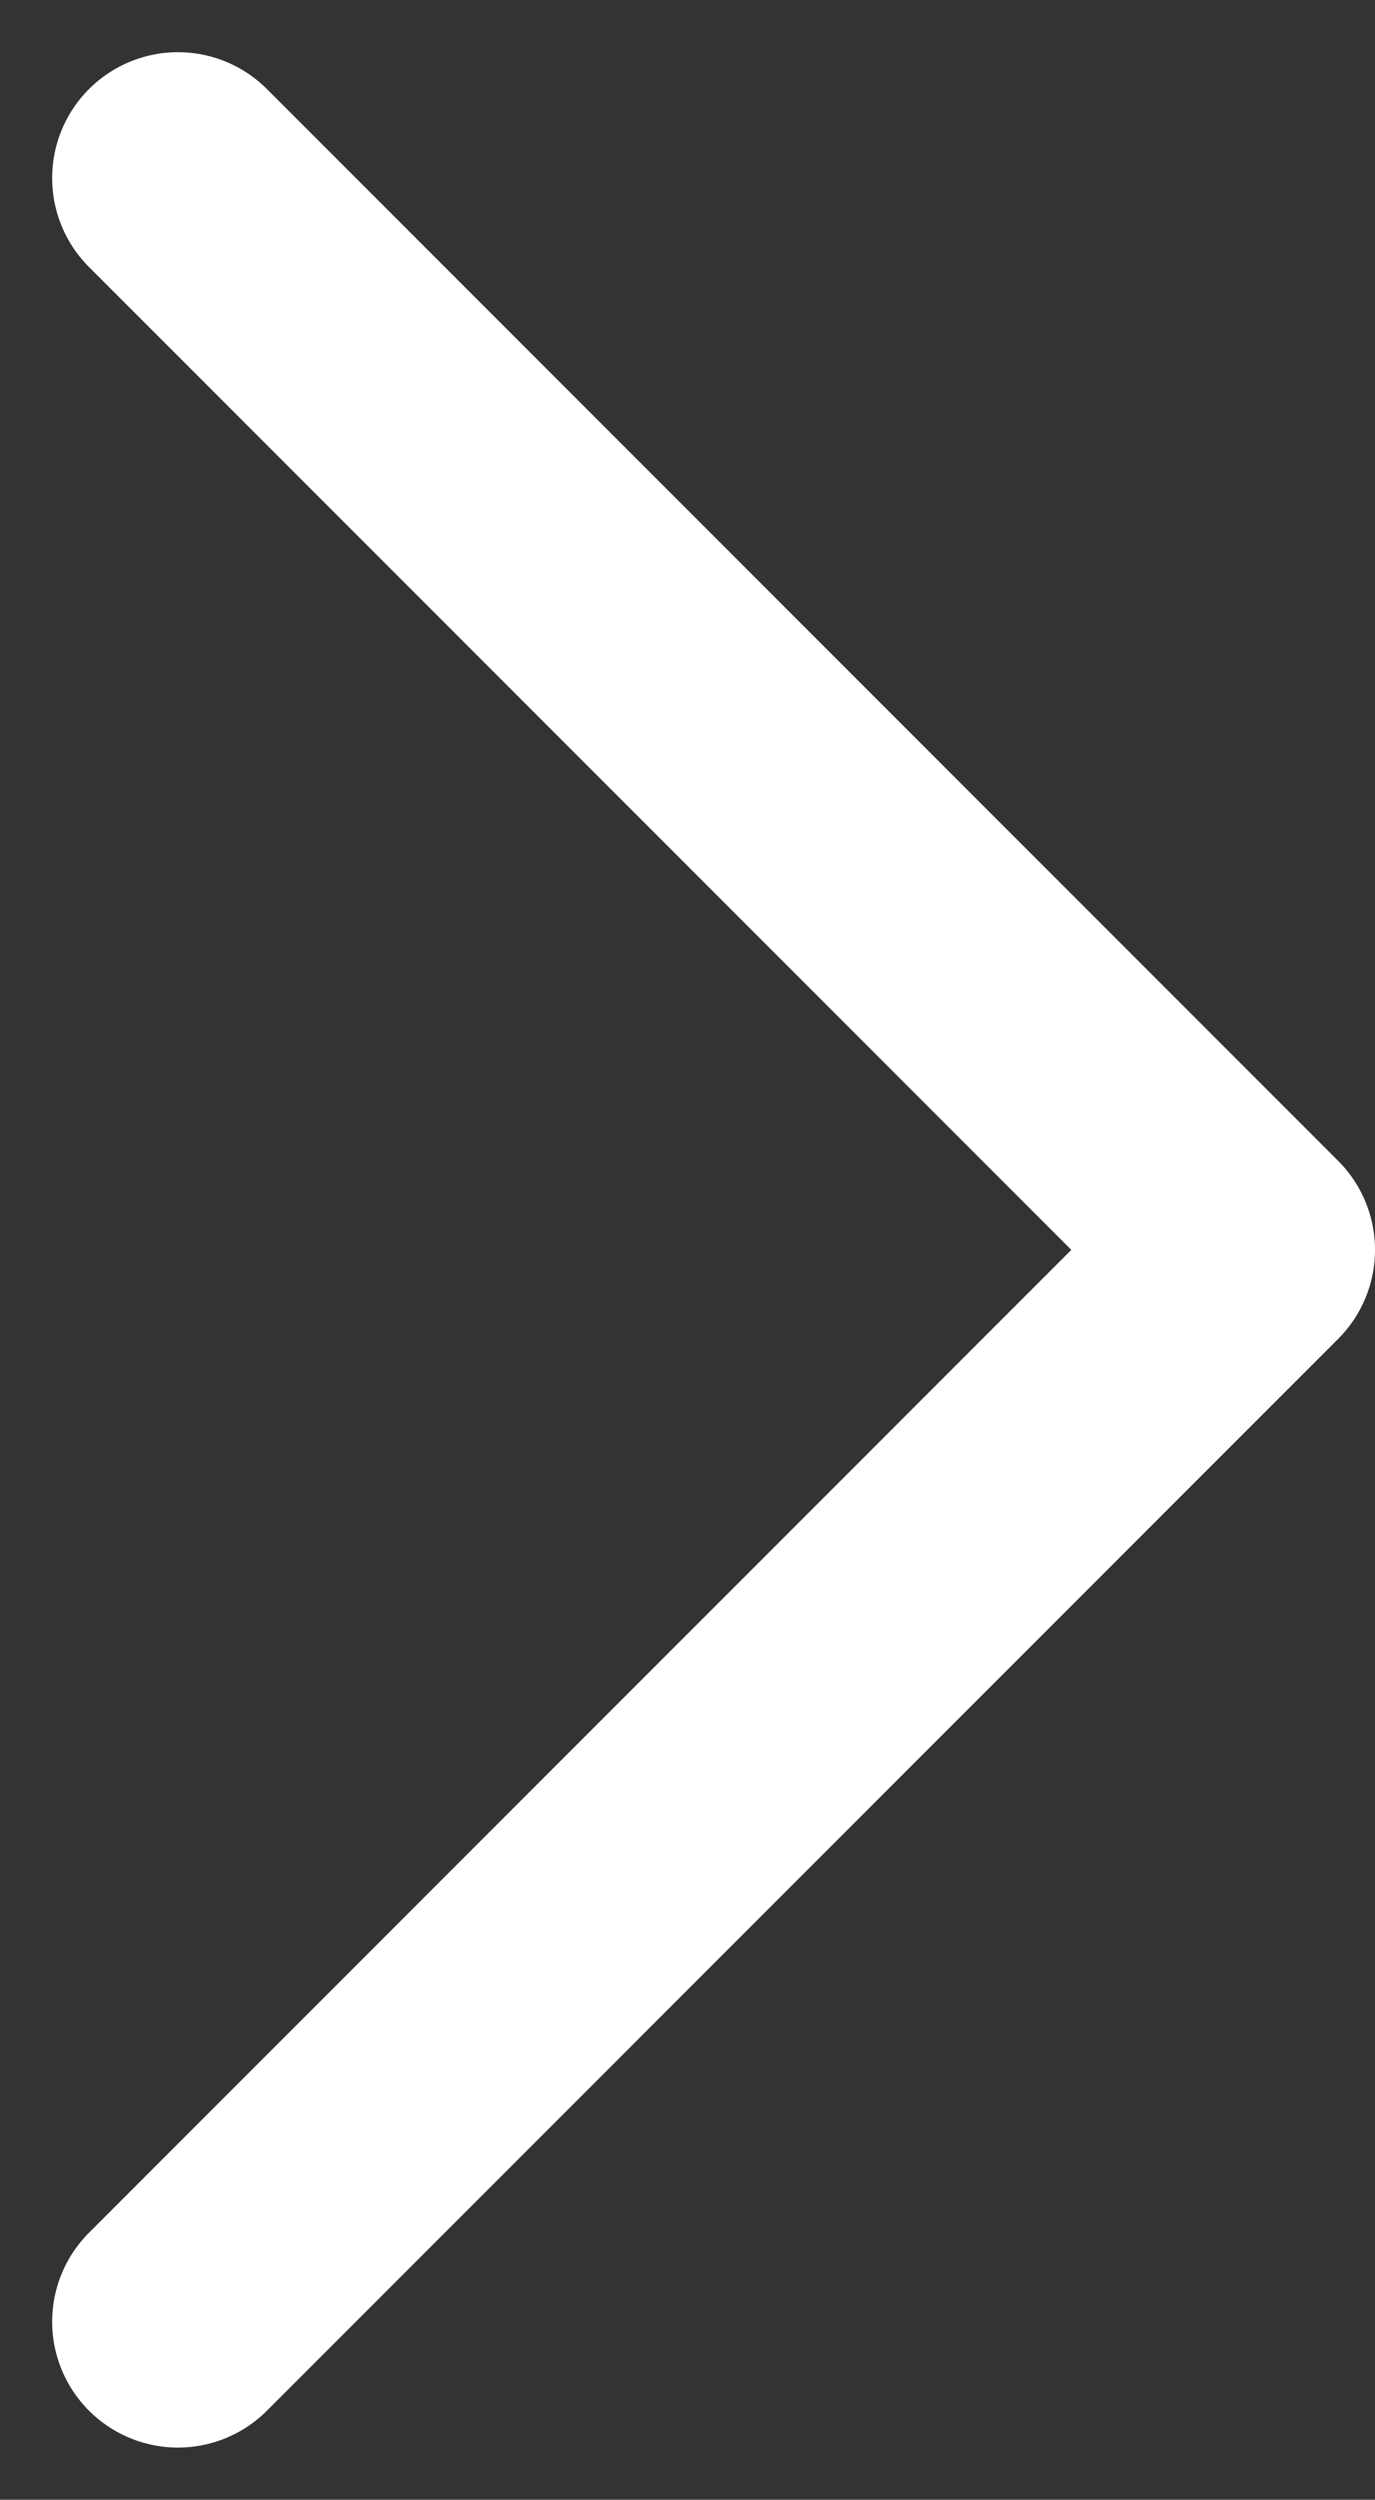 <svg xmlns="http://www.w3.org/2000/svg" width="8.198" height="14.896">
    <rect width="100%" height="100%" fill="#333333" stroke="none"/>
    <path data-name="Path 1418" d="m2736 152 6.387 6.387-6.387 6.387" transform="translate(-2734.939 -150.939)" style="fill:none;stroke:#fff;stroke-linecap:round;stroke-linejoin:round;stroke-width:1.5px"/>
</svg>
